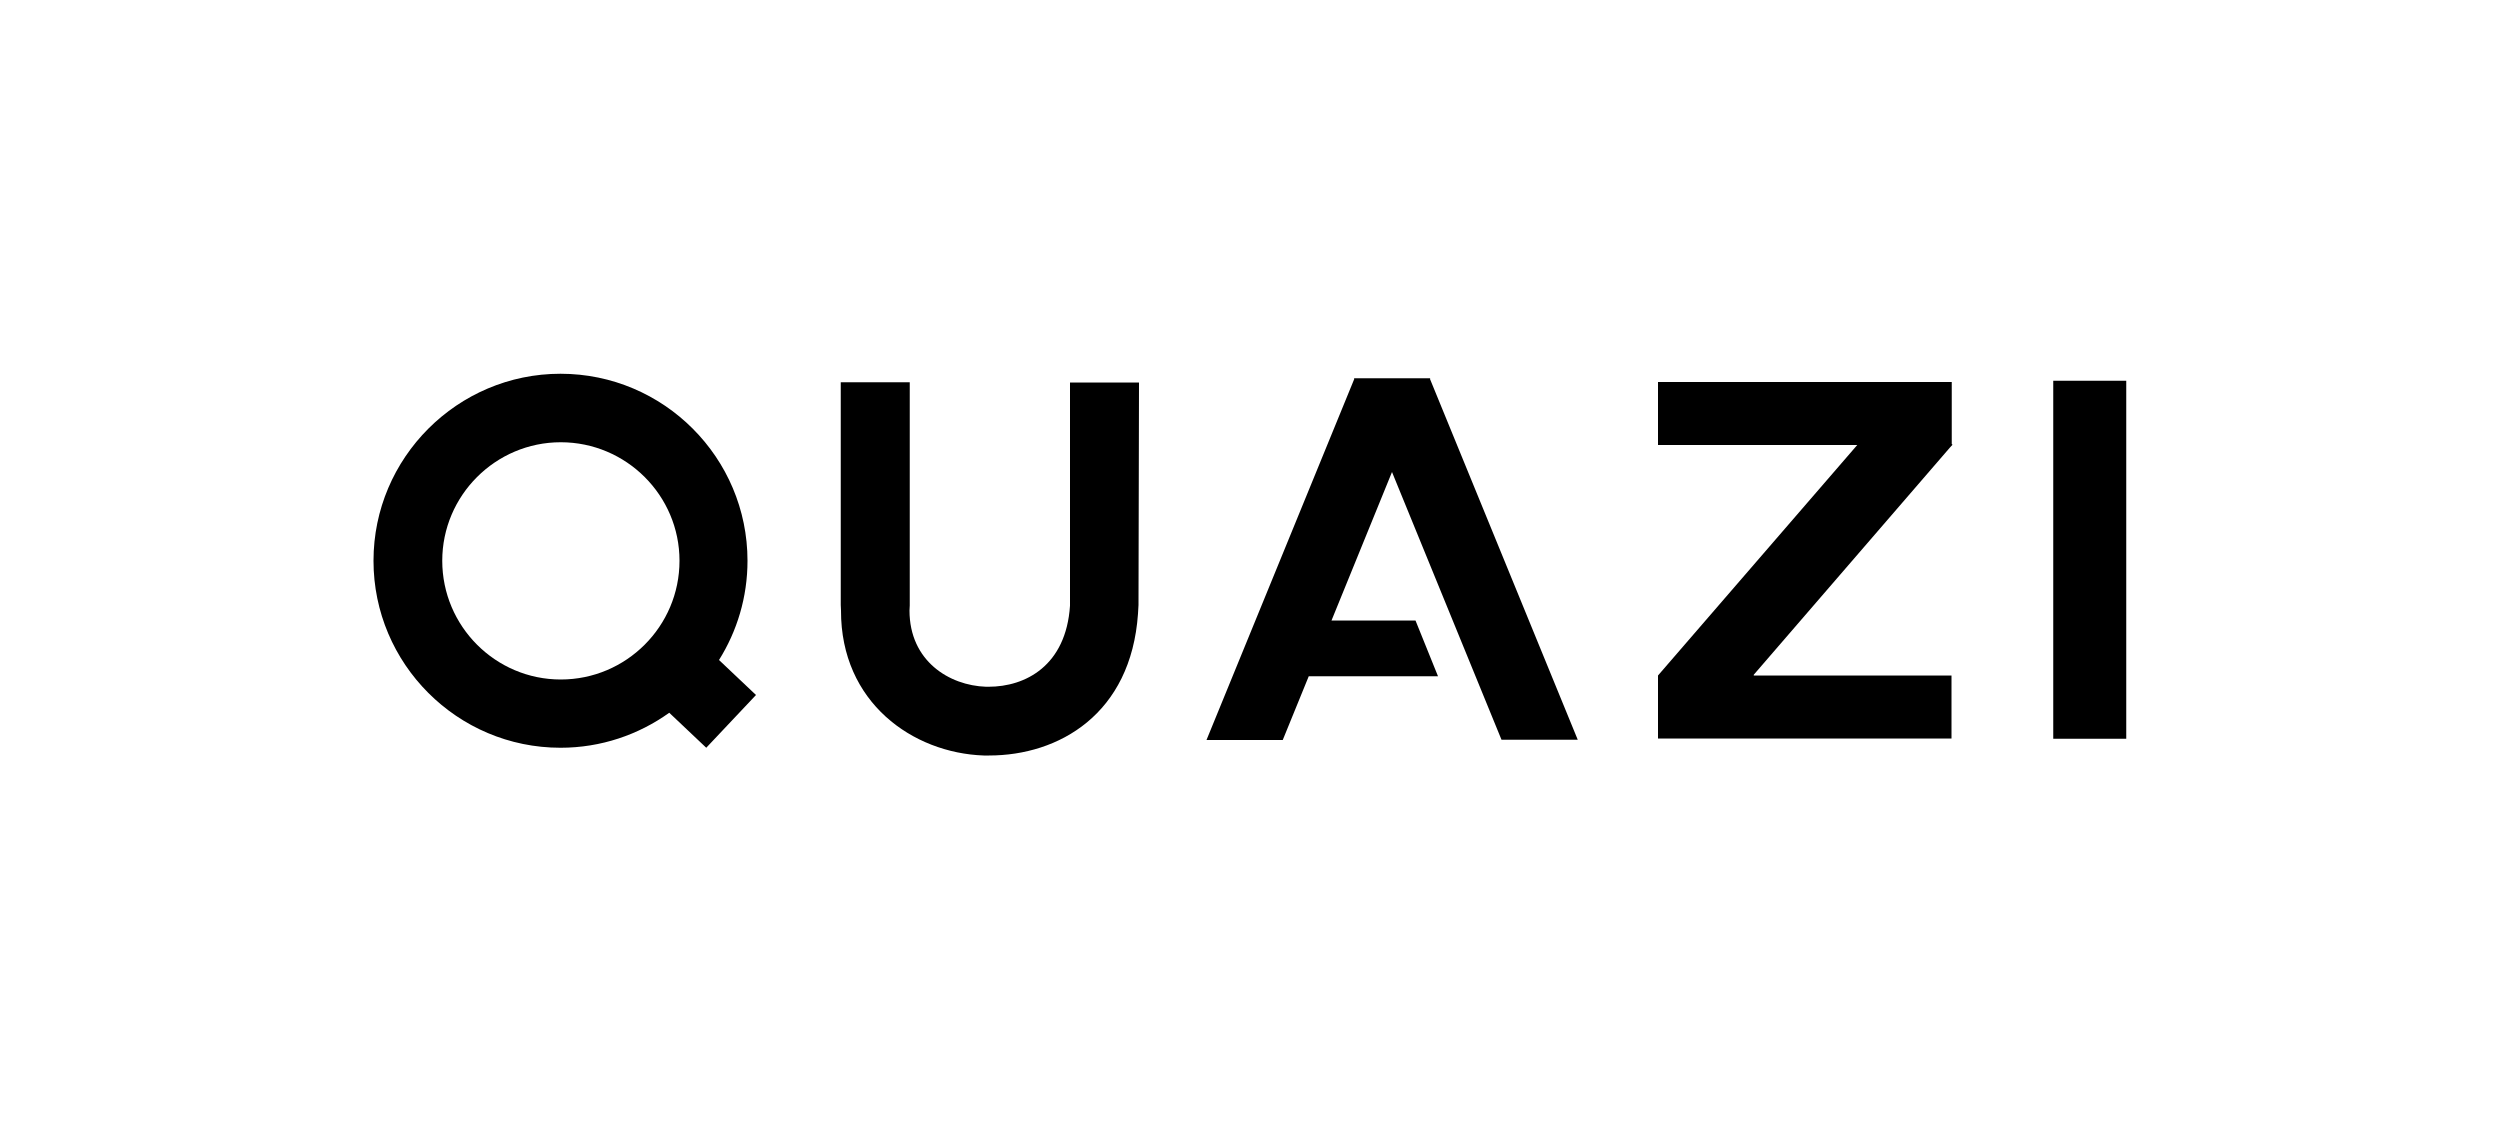 <?xml version="1.0" encoding="utf-8"?>
<!-- Generator: Adobe Illustrator 26.0.1, SVG Export Plug-In . SVG Version: 6.00 Build 0)  -->
<svg version="1.1" id="Warstwa_1" xmlns="http://www.w3.org/2000/svg" xmlns:xlink="http://www.w3.org/1999/xlink" x="0px" y="0px"
	 viewBox="0 0 1000 452" style="enable-background:new 0 0 1000 452;" xml:space="preserve">
<path d="M701.5,269.9l78.4-90.8l1.1-1.2l-0.3-0.3v-24.8H663.2V178h79.7l-79.7,92.2v25.2h117.4v-25.2h-79.1L701.5,269.9z"/>
<path d="M850.5,152.3h-29.2v143.2h29.2V152.3z"/>
<path d="M336.3,242v-89.1h27.6v89.3l-0.1,2c0,20.2,15.9,30,30.6,30.5l1,0c14.8,0,31-8.4,32.6-32.4V242v-89h27.6l-0.2,88.8v0.2
	l-0.2,3.5c-2.8,40.2-31.7,56.7-59.6,56.7c-0.7,0-1.4,0-2.1,0c-28.4-1-57.2-21.2-57.1-58L336.3,242z"/>
<path d="M600.6,295.9h30.5L572,151.6l0.1-0.3h-0.2h-30.1h-0.2l0.1,0.3l-59.1,144.4h30.5l10.4-25.5h0.3h51.4l-9-22.3l-33.1,0l-0.5,0
	l24.2-59.4L600.6,295.9z"/>
<path d="M224.3,271.8c-26.1,0-47.4-21.3-47.4-47.5c0-26.1,21.3-47.4,47.4-47.4c26.2,0,47.5,21.3,47.5,47.4
	C271.8,250.5,250.5,271.8,224.3,271.8z M287.6,264c7.2-11.5,11.4-25.1,11.4-39.7c0-41.2-33.5-74.8-74.8-74.8
	c-41.2,0-74.8,33.6-74.8,74.8c0,41.2,33.5,74.8,74.8,74.8c16.2,0,31.2-5.2,43.5-14l14.8,14l19.9-21.1L287.6,264z"/>
</svg>
